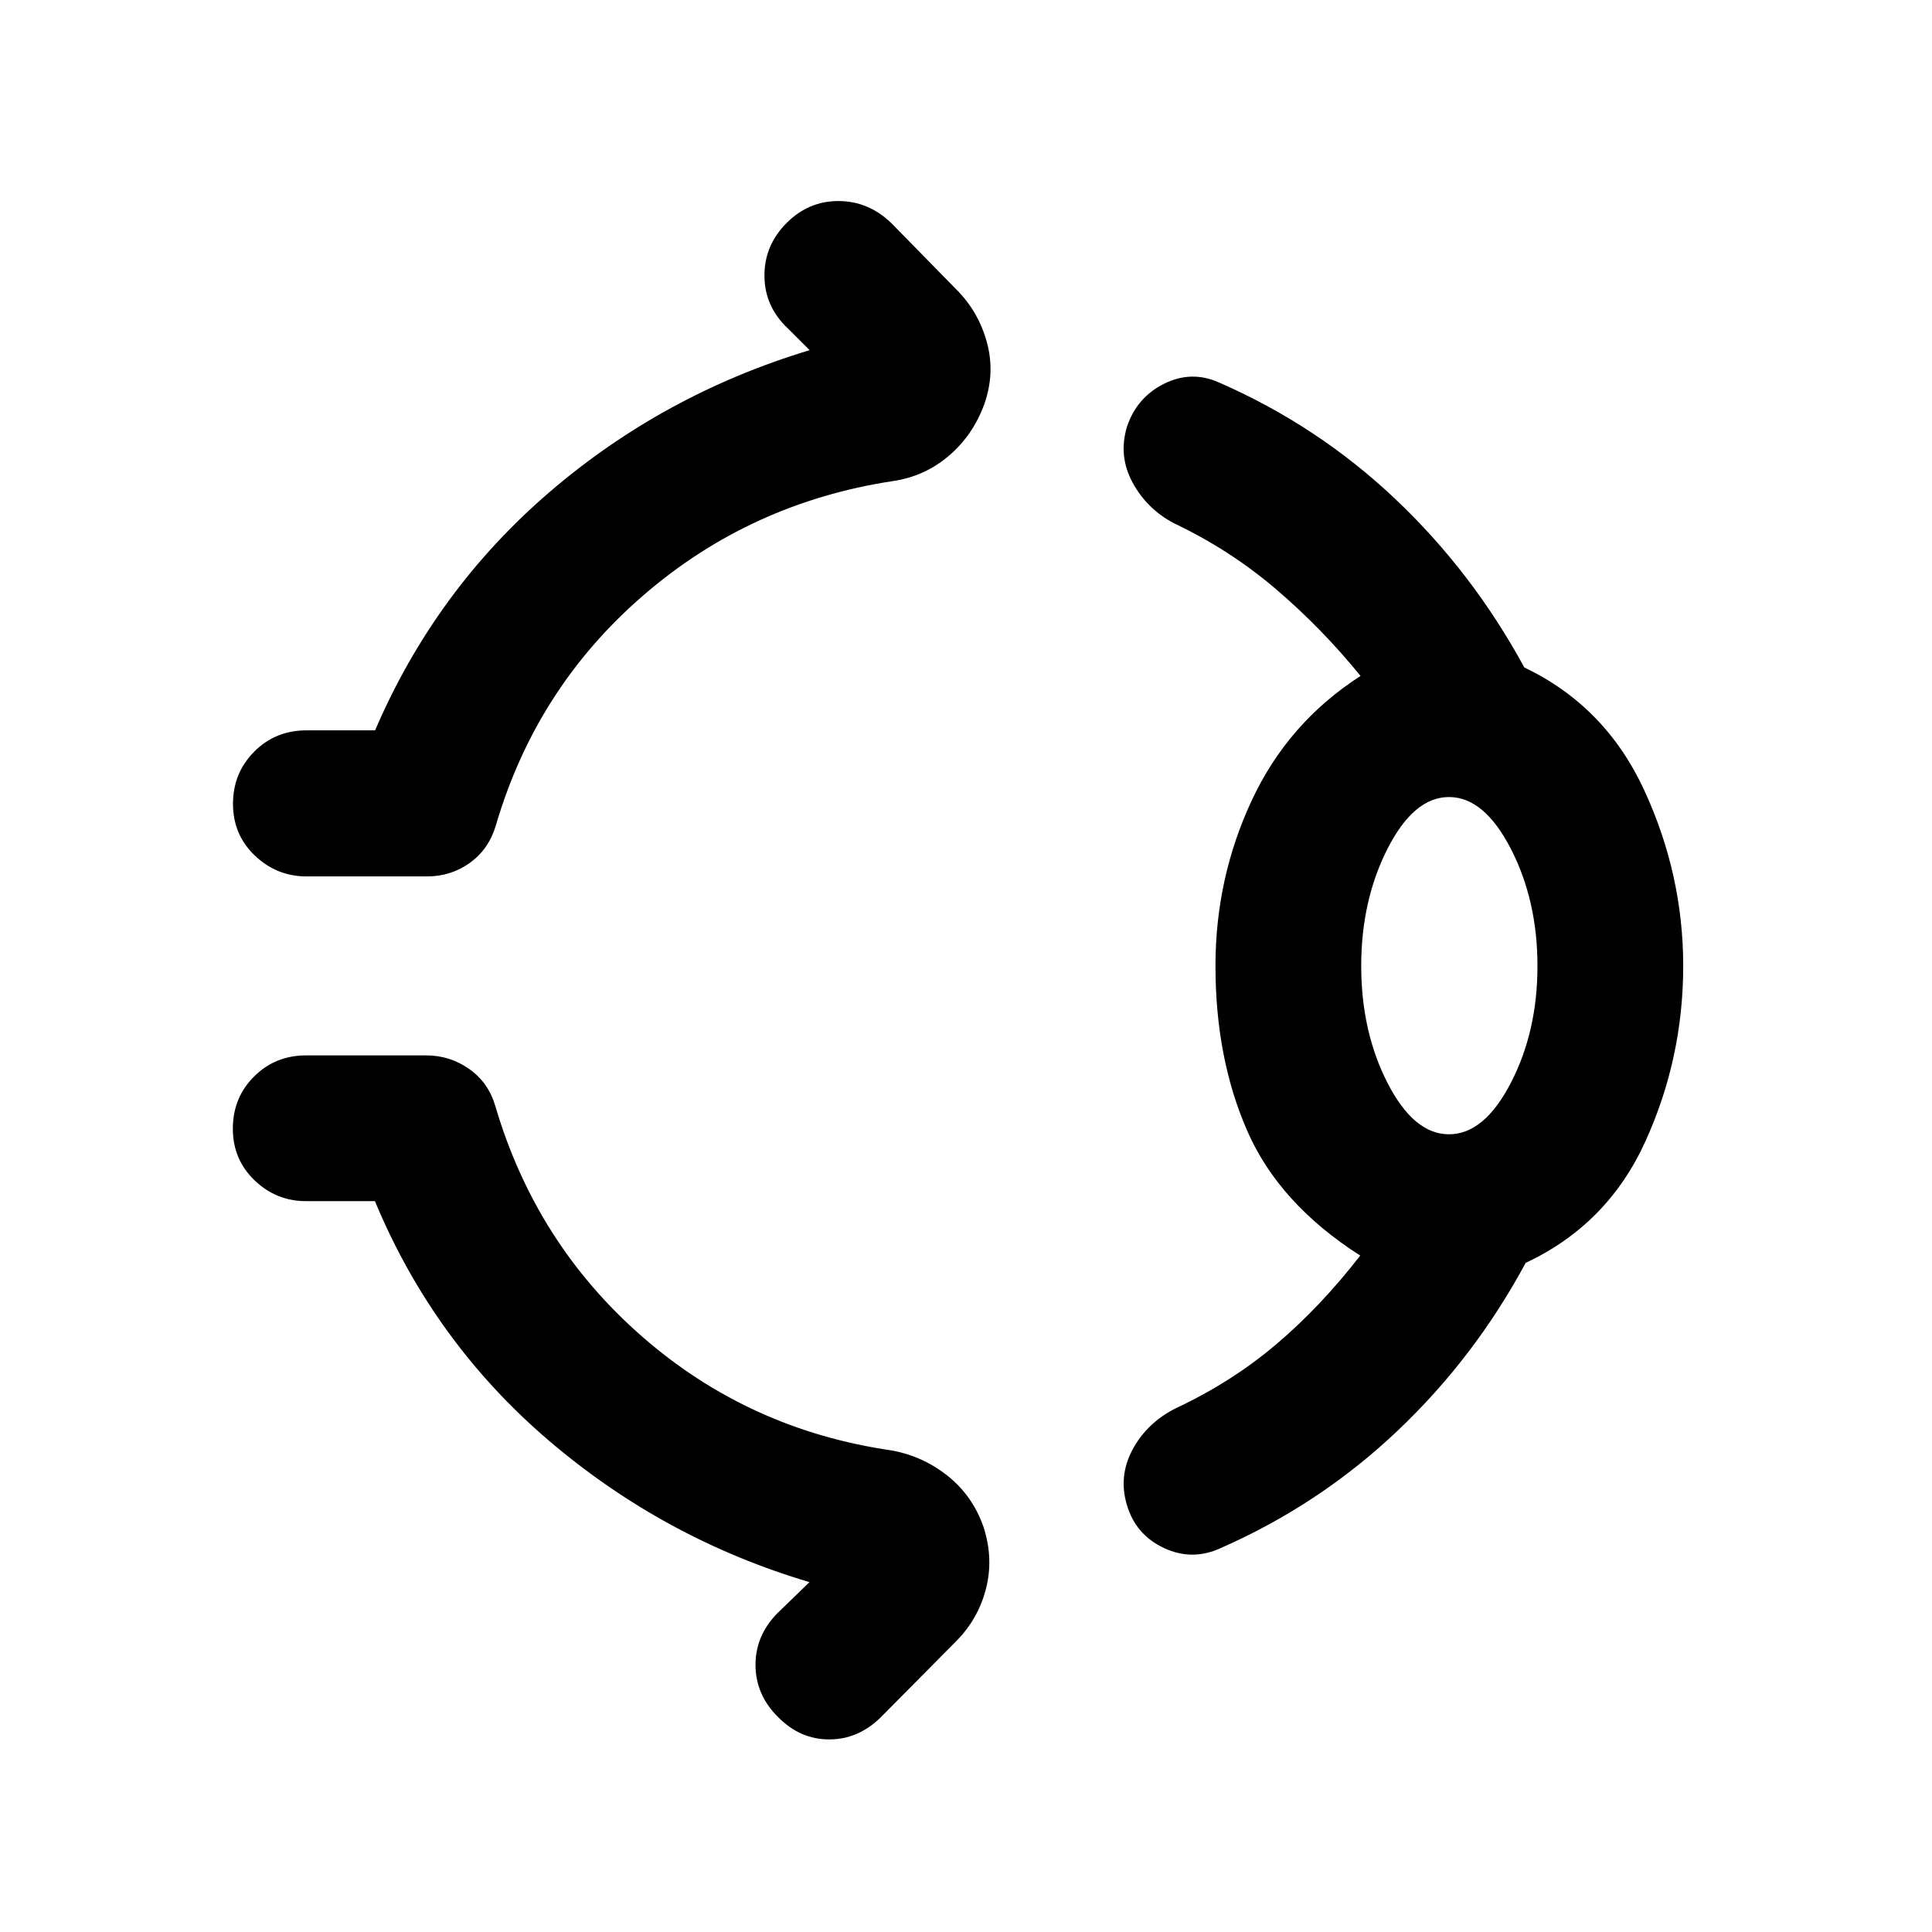 <svg xmlns="http://www.w3.org/2000/svg" height="40" viewBox="0 96 960 960" width="40"><path d="M390.913 206.753q10.855-10.855 25.692-10.855t26.185 10.855l32.398 33.059q11.044 11.043 15.192 26.279 4.149 15.235-1.25 30.597-5.558 15.45-17.594 25.743-12.036 10.294-27.811 12.612-70.884 10.761-124.182 56.888-53.297 46.127-73.246 114.518-3.565 11.689-12.924 18.363-9.359 6.673-21.134 6.673h-59.928q-14.826 0-25.681-10.355t-10.855-25.688q0-15.333 10.522-25.935 10.522-10.601 26.014-10.601h34.059q29.92-69.594 86.543-118.272Q329.536 291.957 402.305 270l-10.667-10.667q-11.667-10.855-11.787-26.127-.119-15.271 11.062-26.453ZM603.957 576q0-43.681 18.065-82.348 18.065-38.666 54.029-61.782-19.413-23.863-42.221-43.29-22.808-19.428-50.439-32.551-13.521-7.109-20.652-20.319Q555.609 322.5 560 308q4.891-14.58 18.482-21.337 13.59-6.757 27.358-.554 48.95 21.406 87.388 57.761 38.439 36.355 64.199 83.797 40.312 19.217 59.631 61.09Q836.377 530.63 836.377 576q0 45.797-18.779 87.123-18.779 41.326-59.504 60.384-25.427 47.276-63.953 83.71-38.525 36.435-87.561 58.008-14.182 6.536-28.181-.011-14-6.547-18.399-21.214-4.391-14.5 2.823-27.837 7.213-13.337 21.641-20.518 27.63-12.964 49.692-31.674 22.061-18.71 41.728-44.08-40.224-25.703-56.076-61.833-15.851-36.13-15.851-82.058ZM720 659.623q17.486 0 30.721-25.532 13.236-25.533 13.236-58.091t-13.236-58.257q-13.235-25.7-30.721-25.7t-30.554 25.7Q676.377 543.442 676.377 576q0 32.558 13.069 58.091 13.068 25.532 30.554 25.532ZM386.71 949.29q-11.181-11.022-11.301-25.735-.119-14.714 10.823-25.903l16-15.5q-72.275-21.464-129.525-70.344-57.25-48.881-86.417-118.968h-34.218q-14.826 0-25.601-10.355-10.775-10.355-10.775-25.688 0-15.333 10.521-25.855 10.522-10.522 25.855-10.522h59.689q11.775 0 21.333 6.721 9.558 6.721 12.964 18.25 20.109 68.551 73.072 114.797 52.964 46.247 123.848 56.515 15.609 2.812 27.978 12.699 12.37 9.888 17.769 25.41 5.065 15.695 1.166 30.757-3.898 15.061-14.942 26.105l-37.283 37.616q-11.188 11.014-25.644 11.014-14.457 0-25.312-11.014ZM720 576Z"/></svg>